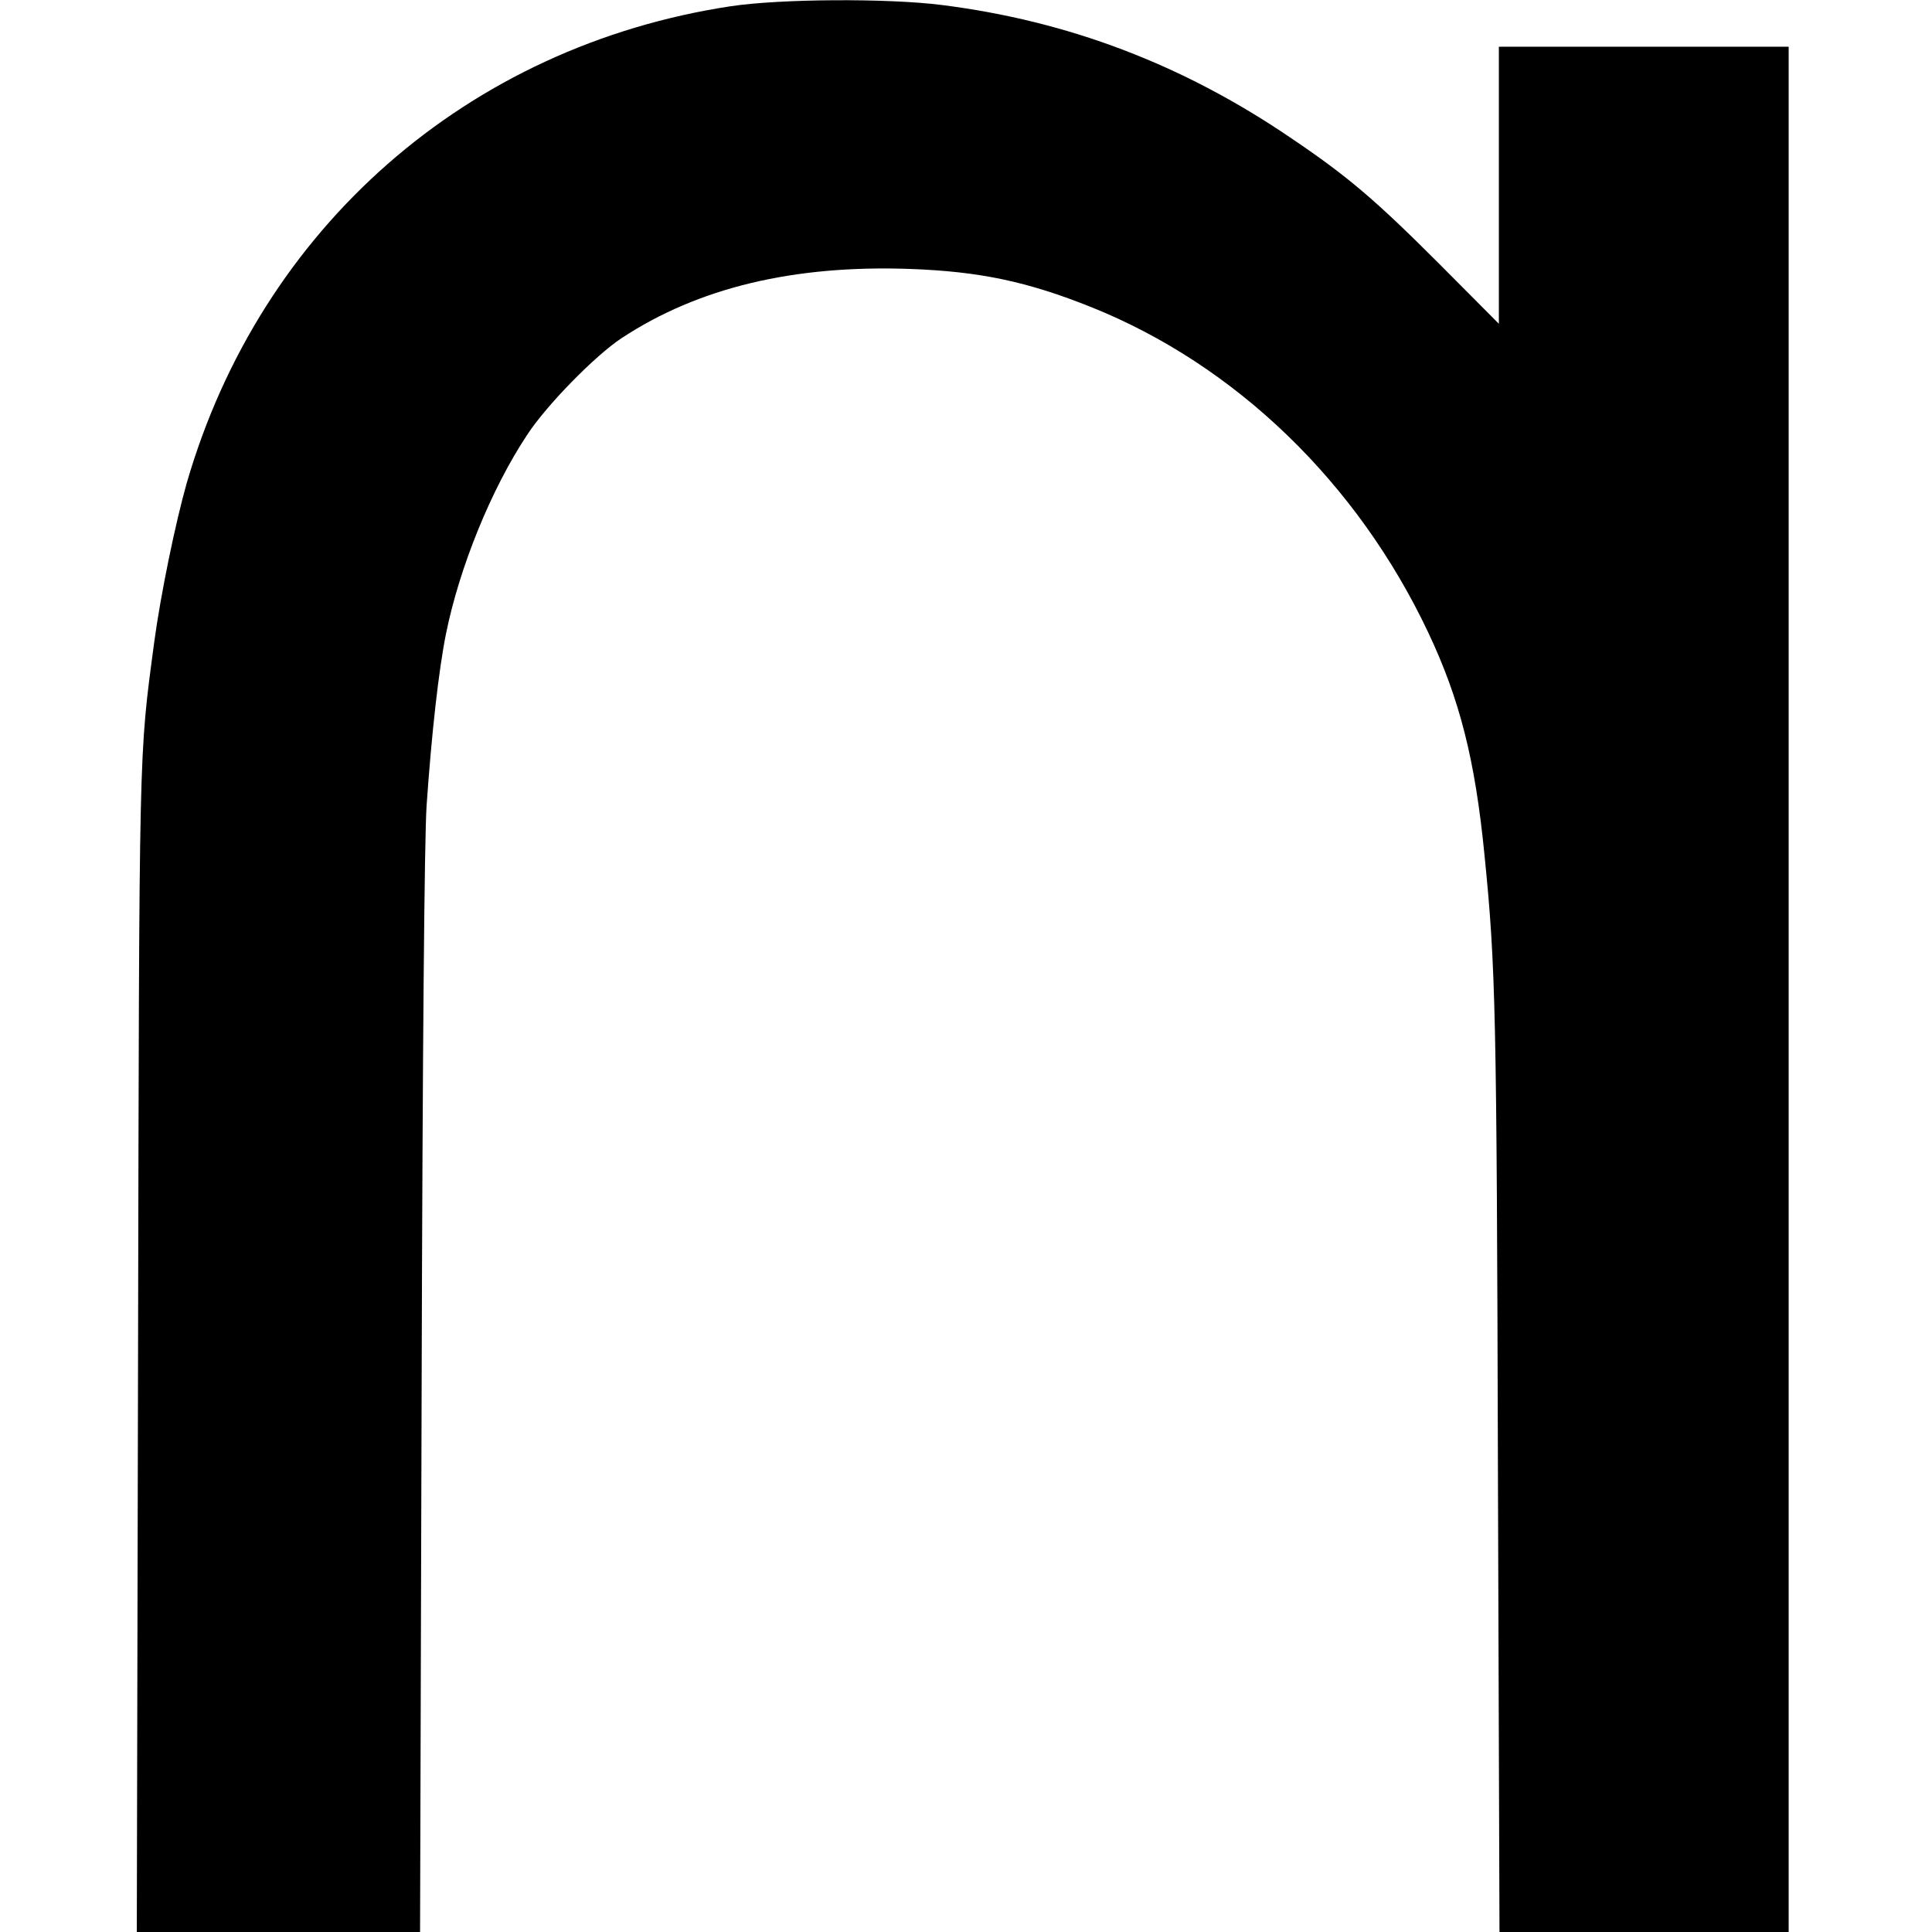 <?xml version="1.0" standalone="no"?>
<!DOCTYPE svg PUBLIC "-//W3C//DTD SVG 20010904//EN"
 "http://www.w3.org/TR/2001/REC-SVG-20010904/DTD/svg10.dtd">
<svg version="1.0" xmlns="http://www.w3.org/2000/svg"
 width="620pt" height="620pt" viewBox="0 0 620 620"
 preserveAspectRatio="xMidYMid meet">
<g transform="translate(0,620) scale(0.1,-0.1)"
fill="#000000" stroke="none">
<path d="M2345 6180 c-844 -128 -1509 -711 -1746 -1531 -36 -127 -83 -354
-104 -509 -50 -375 -48 -310 -52 -2288 l-4 -1852 455 0 454 0 5 1728 c3 1114
9 1784 16 1887 16 232 39 436 62 550 43 214 146 467 261 640 62 95 219 255
303 310 246 162 552 235 924 222 224 -8 377 -40 584 -123 463 -186 853 -563
1080 -1043 102 -216 151 -410 181 -716 36 -359 39 -500 43 -1977 l5 -1478 464
0 464 0 0 3025 0 3025 -465 0 -465 0 0 -445 0 -444 -192 193 c-205 205 -294
281 -478 405 -346 235 -713 374 -1118 425 -174 22 -518 20 -677 -4z"/>
</g>
</svg>
